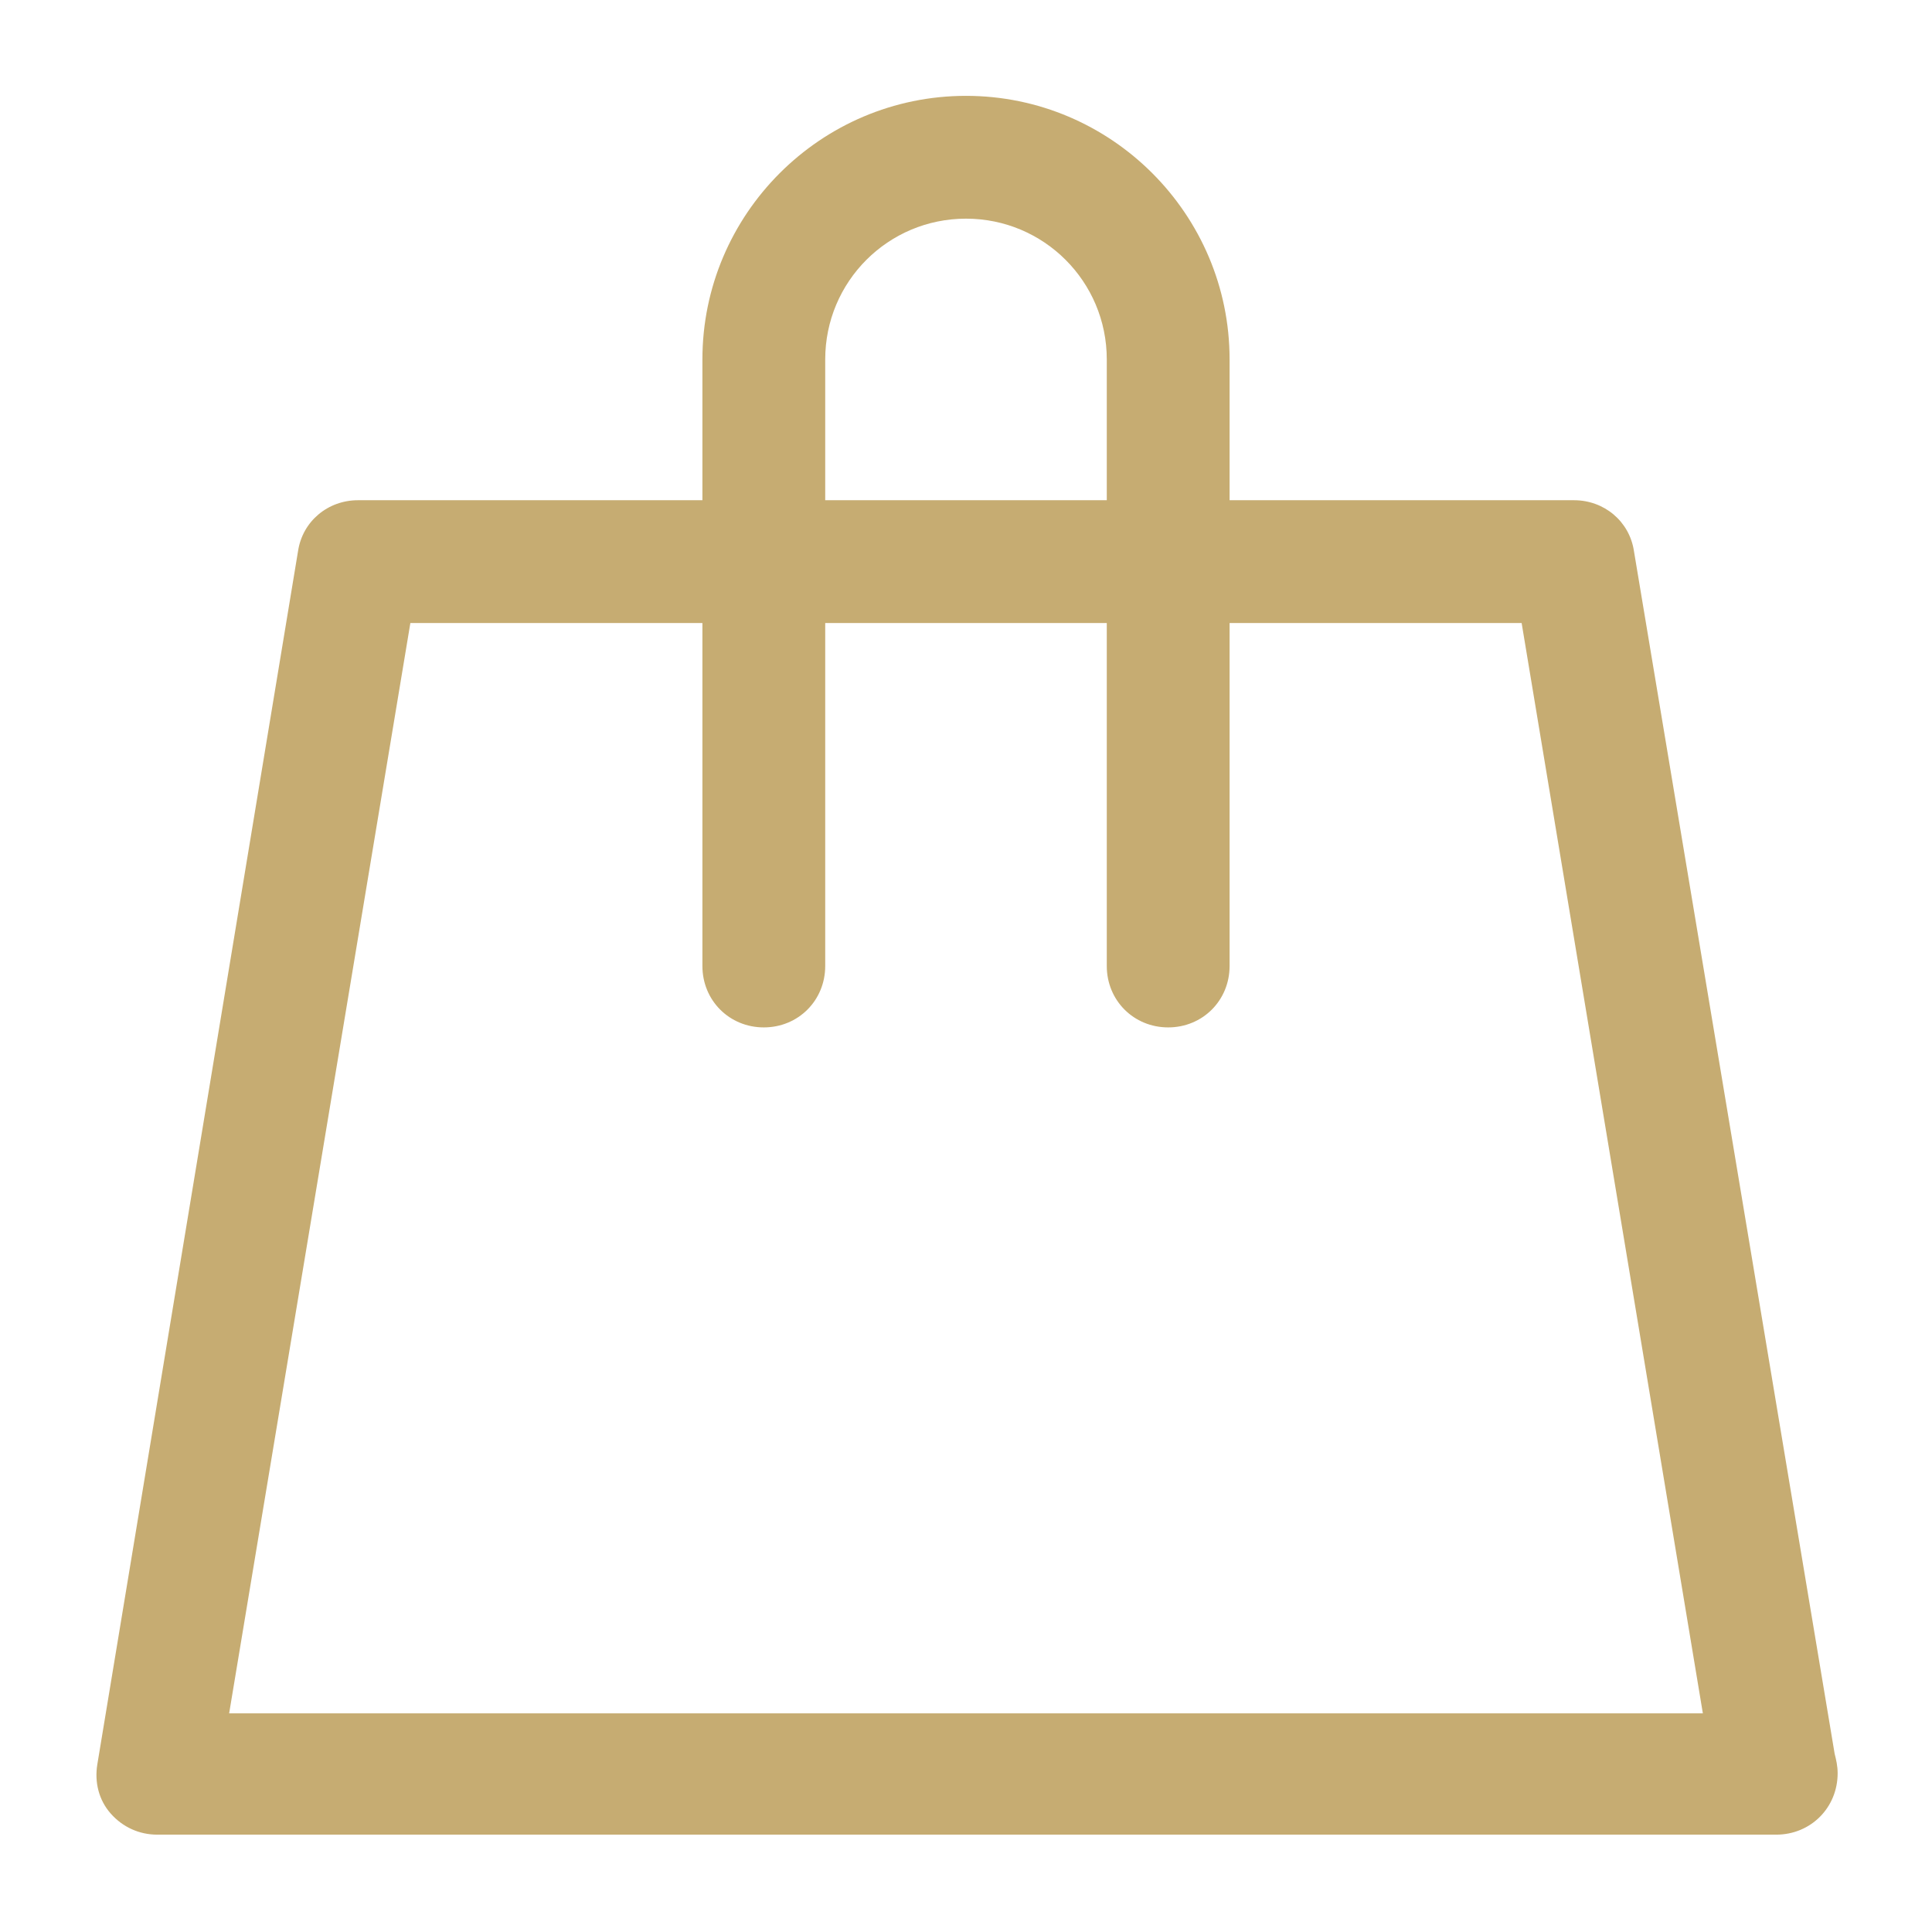<svg xmlns="http://www.w3.org/2000/svg" viewBox="0 0 129 129" fill="#c6ac72"><path d="M109.1 36.8c-.3-2-2-3.4-4-3.4h-23V24c0-9.7-7.9-17.6-17.6-17.6-9.7 0-17.6 7.9-17.6 17.6v9.4h-23c-2 0-3.7 1.4-4 3.4l-13.4 81c-.2 1.2.1 2.4.9 3.3.8.9 1.9 1.4 3.1 1.4h108.1c2.3 0 4.1-1.8 4.1-4.1 0-.5-.1-.9-.2-1.3l-13.4-80.3zM55.1 24c0-5.2 4.2-9.4 9.4-9.4s9.4 4.2 9.4 9.4v9.4H55.1V24zm-39.8 90.4l12.1-72.8h19.5v22.9c0 2.3 1.8 4.1 4.1 4.1s4.1-1.8 4.1-4.1V41.6h18.8v22.9c0 2.3 1.8 4.1 4.1 4.1s4.1-1.8 4.1-4.1V41.6h19.5l12.1 72.8H15.3z"/></svg>